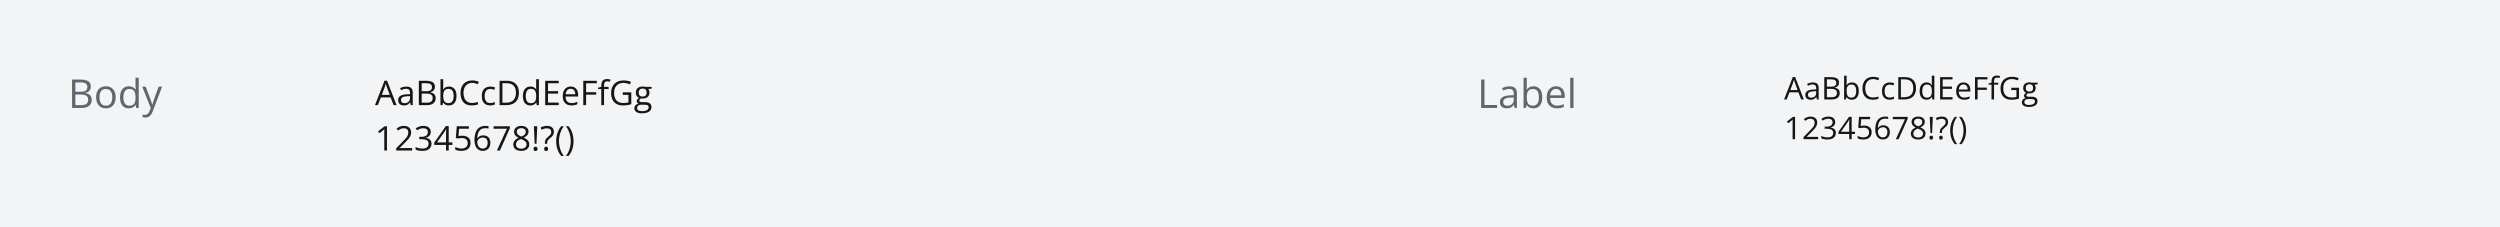 <svg width="880" height="80" viewBox="0 0 880 80" fill="none" xmlns="http://www.w3.org/2000/svg">
<rect width="880" height="80" fill="#F2F4F6"/>
<path d="M25.367 28.006H28.197C29.446 28.006 30.385 28.193 31.014 28.566C31.643 28.94 31.957 29.576 31.957 30.474C31.957 30.861 31.882 31.21 31.731 31.52C31.586 31.825 31.371 32.078 31.089 32.278C30.806 32.479 30.458 32.618 30.043 32.695V32.764C30.48 32.832 30.868 32.957 31.205 33.14C31.542 33.322 31.807 33.577 31.998 33.905C32.19 34.233 32.285 34.65 32.285 35.156C32.285 35.772 32.142 36.291 31.855 36.715C31.572 37.139 31.171 37.46 30.651 37.679C30.132 37.893 29.517 38 28.806 38H25.367V28.006ZM26.529 32.292H28.443C29.314 32.292 29.915 32.148 30.248 31.861C30.585 31.574 30.754 31.155 30.754 30.604C30.754 30.034 30.553 29.624 30.152 29.373C29.756 29.122 29.122 28.997 28.252 28.997H26.529V32.292ZM26.529 33.27V37.009H28.607C29.496 37.009 30.125 36.836 30.494 36.489C30.863 36.138 31.048 35.667 31.048 35.074C31.048 34.696 30.963 34.372 30.795 34.103C30.631 33.835 30.362 33.63 29.988 33.488C29.619 33.342 29.125 33.27 28.505 33.27H26.529ZM40.707 34.24C40.707 34.855 40.627 35.405 40.468 35.888C40.308 36.371 40.078 36.779 39.777 37.111C39.477 37.444 39.112 37.699 38.684 37.877C38.26 38.05 37.779 38.137 37.241 38.137C36.74 38.137 36.28 38.05 35.86 37.877C35.446 37.699 35.086 37.444 34.78 37.111C34.48 36.779 34.245 36.371 34.076 35.888C33.912 35.405 33.83 34.855 33.83 34.24C33.83 33.42 33.969 32.723 34.247 32.148C34.525 31.57 34.922 31.13 35.437 30.829C35.956 30.524 36.574 30.371 37.289 30.371C37.973 30.371 38.57 30.524 39.08 30.829C39.595 31.134 39.994 31.576 40.276 32.155C40.563 32.73 40.707 33.425 40.707 34.24ZM35.006 34.24C35.006 34.842 35.086 35.364 35.245 35.806C35.405 36.248 35.651 36.59 35.983 36.831C36.316 37.073 36.745 37.193 37.269 37.193C37.788 37.193 38.214 37.073 38.547 36.831C38.884 36.59 39.133 36.248 39.292 35.806C39.452 35.364 39.531 34.842 39.531 34.24C39.531 33.643 39.452 33.128 39.292 32.695C39.133 32.258 38.886 31.921 38.554 31.684C38.221 31.447 37.79 31.328 37.262 31.328C36.482 31.328 35.91 31.586 35.546 32.101C35.186 32.616 35.006 33.329 35.006 34.24ZM45.335 38.137C44.387 38.137 43.635 37.813 43.079 37.166C42.528 36.519 42.252 35.557 42.252 34.281C42.252 32.992 42.535 32.019 43.1 31.362C43.665 30.701 44.417 30.371 45.355 30.371C45.752 30.371 46.098 30.424 46.395 30.528C46.691 30.633 46.946 30.774 47.16 30.952C47.374 31.125 47.554 31.324 47.7 31.547H47.782C47.764 31.406 47.746 31.212 47.727 30.966C47.709 30.72 47.7 30.519 47.7 30.364V27.363H48.835V38H47.919L47.748 36.934H47.7C47.559 37.157 47.379 37.36 47.16 37.542C46.946 37.724 46.688 37.87 46.388 37.98C46.092 38.084 45.741 38.137 45.335 38.137ZM45.513 37.193C46.315 37.193 46.882 36.965 47.215 36.51C47.547 36.054 47.714 35.377 47.714 34.48V34.274C47.714 33.322 47.554 32.59 47.235 32.08C46.921 31.57 46.347 31.314 45.513 31.314C44.815 31.314 44.294 31.583 43.947 32.121C43.601 32.654 43.428 33.383 43.428 34.309C43.428 35.229 43.599 35.94 43.94 36.441C44.287 36.943 44.811 37.193 45.513 37.193ZM50.059 30.508H51.275L52.93 34.855C53.025 35.111 53.114 35.357 53.196 35.594C53.278 35.826 53.351 36.05 53.415 36.264C53.479 36.478 53.529 36.685 53.565 36.886H53.613C53.677 36.658 53.768 36.359 53.887 35.99C54.005 35.617 54.133 35.236 54.27 34.849L55.835 30.508H57.059L53.798 39.101C53.625 39.561 53.422 39.962 53.19 40.304C52.962 40.645 52.684 40.908 52.355 41.09C52.027 41.277 51.631 41.37 51.166 41.37C50.952 41.37 50.763 41.356 50.599 41.329C50.435 41.306 50.293 41.279 50.175 41.247V40.338C50.275 40.361 50.396 40.381 50.537 40.399C50.683 40.418 50.833 40.427 50.988 40.427C51.271 40.427 51.515 40.372 51.72 40.263C51.929 40.158 52.109 40.003 52.26 39.798C52.41 39.593 52.54 39.349 52.649 39.066L53.06 38.014L50.059 30.508Z" fill="#61656E"/>
<path d="M138.545 37L137.49 34.281H134.057L133.008 37H132L135.352 28.398H136.248L139.576 37H138.545ZM137.191 33.397L136.189 30.695C136.166 30.625 136.127 30.51 136.072 30.35C136.021 30.189 135.969 30.023 135.914 29.852C135.859 29.68 135.814 29.541 135.779 29.436C135.74 29.596 135.697 29.756 135.65 29.916C135.607 30.072 135.564 30.219 135.521 30.355C135.479 30.488 135.441 30.602 135.41 30.695L134.391 33.397H137.191ZM143.021 30.473C143.787 30.473 144.355 30.645 144.727 30.988C145.098 31.332 145.283 31.881 145.283 32.635V37H144.574L144.387 36.051H144.34C144.16 36.285 143.973 36.482 143.777 36.643C143.582 36.799 143.355 36.918 143.098 37C142.844 37.078 142.531 37.117 142.16 37.117C141.77 37.117 141.422 37.049 141.117 36.912C140.816 36.775 140.578 36.568 140.402 36.291C140.23 36.014 140.145 35.662 140.145 35.236C140.145 34.596 140.398 34.103 140.906 33.76C141.414 33.416 142.188 33.228 143.227 33.197L144.334 33.15V32.758C144.334 32.203 144.215 31.814 143.977 31.592C143.738 31.369 143.402 31.258 142.969 31.258C142.633 31.258 142.312 31.307 142.008 31.404C141.703 31.502 141.414 31.617 141.141 31.75L140.842 31.012C141.131 30.863 141.463 30.736 141.838 30.631C142.213 30.525 142.607 30.473 143.021 30.473ZM144.322 33.836L143.344 33.877C142.543 33.908 141.979 34.039 141.65 34.27C141.322 34.5 141.158 34.826 141.158 35.248C141.158 35.615 141.27 35.887 141.492 36.062C141.715 36.238 142.01 36.326 142.377 36.326C142.947 36.326 143.414 36.168 143.777 35.852C144.141 35.535 144.322 35.06 144.322 34.428V33.836ZM147.434 28.434H149.859C150.93 28.434 151.734 28.594 152.273 28.914C152.812 29.234 153.082 29.779 153.082 30.549C153.082 30.881 153.018 31.18 152.889 31.445C152.764 31.707 152.58 31.924 152.338 32.096C152.096 32.268 151.797 32.387 151.441 32.453V32.512C151.816 32.57 152.148 32.678 152.438 32.834C152.727 32.99 152.953 33.209 153.117 33.49C153.281 33.772 153.363 34.129 153.363 34.562C153.363 35.09 153.24 35.535 152.994 35.898C152.752 36.262 152.408 36.537 151.963 36.725C151.518 36.908 150.99 37 150.381 37H147.434V28.434ZM148.43 32.107H150.07C150.816 32.107 151.332 31.984 151.617 31.738C151.906 31.492 152.051 31.133 152.051 30.66C152.051 30.172 151.879 29.82 151.535 29.605C151.195 29.391 150.652 29.283 149.906 29.283H148.43V32.107ZM148.43 32.945V36.15H150.211C150.973 36.15 151.512 36.002 151.828 35.705C152.145 35.404 152.303 35 152.303 34.492C152.303 34.168 152.23 33.891 152.086 33.66C151.945 33.43 151.715 33.254 151.395 33.133C151.078 33.008 150.654 32.945 150.123 32.945H148.43ZM156.018 27.883V30.162C156.018 30.424 156.01 30.678 155.994 30.924C155.982 31.17 155.973 31.361 155.965 31.498H156.018C156.193 31.209 156.447 30.965 156.779 30.766C157.111 30.566 157.535 30.467 158.051 30.467C158.855 30.467 159.496 30.746 159.973 31.305C160.453 31.859 160.693 32.685 160.693 33.783C160.693 34.506 160.584 35.115 160.365 35.611C160.146 36.107 159.838 36.482 159.439 36.736C159.041 36.99 158.57 37.117 158.027 37.117C157.52 37.117 157.102 37.023 156.773 36.836C156.449 36.645 156.199 36.412 156.023 36.139H155.947L155.748 37H155.045V27.883H156.018ZM157.893 31.281C157.428 31.281 157.059 31.373 156.785 31.557C156.512 31.736 156.314 32.01 156.193 32.377C156.076 32.74 156.018 33.201 156.018 33.76V33.812C156.018 34.621 156.152 35.24 156.422 35.67C156.691 36.096 157.182 36.309 157.893 36.309C158.49 36.309 158.938 36.09 159.234 35.652C159.535 35.215 159.686 34.59 159.686 33.777C159.686 32.949 159.537 32.326 159.24 31.908C158.947 31.49 158.498 31.281 157.893 31.281ZM166.201 29.189C165.729 29.189 165.303 29.271 164.924 29.436C164.549 29.596 164.229 29.83 163.963 30.139C163.701 30.443 163.5 30.812 163.359 31.246C163.219 31.68 163.148 32.168 163.148 32.711C163.148 33.43 163.26 34.055 163.482 34.586C163.709 35.113 164.045 35.522 164.49 35.81C164.939 36.1 165.5 36.244 166.172 36.244C166.555 36.244 166.914 36.213 167.25 36.15C167.59 36.084 167.92 36.002 168.24 35.904V36.772C167.928 36.889 167.6 36.975 167.256 37.029C166.912 37.088 166.504 37.117 166.031 37.117C165.16 37.117 164.432 36.938 163.846 36.578C163.264 36.215 162.826 35.703 162.533 35.043C162.244 34.383 162.1 33.603 162.1 32.705C162.1 32.057 162.189 31.465 162.369 30.93C162.553 30.391 162.818 29.926 163.166 29.535C163.518 29.145 163.947 28.844 164.455 28.633C164.967 28.418 165.553 28.311 166.213 28.311C166.646 28.311 167.064 28.354 167.467 28.439C167.869 28.525 168.232 28.648 168.557 28.809L168.158 29.652C167.885 29.527 167.584 29.42 167.256 29.33C166.932 29.236 166.58 29.189 166.201 29.189ZM172.523 37.117C171.945 37.117 171.436 36.998 170.994 36.76C170.553 36.522 170.209 36.158 169.963 35.67C169.717 35.182 169.594 34.566 169.594 33.824C169.594 33.047 169.723 32.412 169.98 31.92C170.242 31.424 170.602 31.057 171.059 30.818C171.516 30.58 172.035 30.461 172.617 30.461C172.938 30.461 173.246 30.494 173.543 30.561C173.844 30.623 174.09 30.703 174.281 30.801L173.988 31.615C173.793 31.537 173.566 31.467 173.309 31.404C173.055 31.342 172.816 31.311 172.594 31.311C172.148 31.311 171.777 31.406 171.48 31.598C171.188 31.789 170.967 32.07 170.818 32.441C170.674 32.812 170.602 33.27 170.602 33.812C170.602 34.332 170.672 34.775 170.812 35.143C170.957 35.51 171.17 35.791 171.451 35.986C171.736 36.178 172.092 36.273 172.518 36.273C172.857 36.273 173.164 36.238 173.438 36.168C173.711 36.094 173.959 36.008 174.182 35.91V36.777C173.967 36.887 173.727 36.971 173.461 37.029C173.199 37.088 172.887 37.117 172.523 37.117ZM182.654 32.635C182.654 33.6 182.479 34.406 182.127 35.055C181.775 35.699 181.266 36.185 180.598 36.514C179.934 36.838 179.127 37 178.178 37H175.852V28.434H178.436C179.307 28.434 180.057 28.594 180.686 28.914C181.314 29.23 181.799 29.701 182.139 30.326C182.482 30.947 182.654 31.717 182.654 32.635ZM181.605 32.67C181.605 31.9 181.477 31.266 181.219 30.766C180.965 30.266 180.59 29.895 180.094 29.652C179.602 29.406 178.998 29.283 178.283 29.283H176.848V36.145H178.061C179.24 36.145 180.125 35.853 180.715 35.272C181.309 34.69 181.605 33.822 181.605 32.67ZM186.697 37.117C185.885 37.117 185.24 36.84 184.764 36.285C184.291 35.73 184.055 34.906 184.055 33.812C184.055 32.707 184.297 31.873 184.781 31.311C185.266 30.744 185.91 30.461 186.715 30.461C187.055 30.461 187.352 30.506 187.605 30.596C187.859 30.686 188.078 30.807 188.262 30.959C188.445 31.107 188.6 31.277 188.725 31.469H188.795C188.779 31.348 188.764 31.182 188.748 30.971C188.732 30.76 188.725 30.588 188.725 30.455V27.883H189.697V37H188.912L188.766 36.086H188.725C188.604 36.277 188.449 36.451 188.262 36.607C188.078 36.764 187.857 36.889 187.6 36.982C187.346 37.072 187.045 37.117 186.697 37.117ZM186.85 36.309C187.537 36.309 188.023 36.113 188.309 35.723C188.594 35.332 188.736 34.752 188.736 33.982V33.807C188.736 32.99 188.6 32.363 188.326 31.926C188.057 31.488 187.564 31.27 186.85 31.27C186.252 31.27 185.805 31.5 185.508 31.961C185.211 32.418 185.062 33.043 185.062 33.836C185.062 34.625 185.209 35.234 185.502 35.664C185.799 36.094 186.248 36.309 186.85 36.309ZM196.676 37H191.906V28.434H196.676V29.312H192.902V32.084H196.459V32.951H192.902V36.121H196.676V37ZM200.9 30.461C201.447 30.461 201.916 30.582 202.307 30.824C202.697 31.066 202.996 31.406 203.203 31.844C203.41 32.277 203.514 32.785 203.514 33.367V33.971H199.078C199.09 34.725 199.277 35.299 199.641 35.693C200.004 36.088 200.516 36.285 201.176 36.285C201.582 36.285 201.941 36.248 202.254 36.174C202.566 36.1 202.891 35.99 203.227 35.846V36.701C202.902 36.846 202.58 36.951 202.26 37.018C201.943 37.084 201.568 37.117 201.135 37.117C200.518 37.117 199.979 36.992 199.518 36.742C199.061 36.488 198.705 36.117 198.451 35.629C198.197 35.141 198.07 34.543 198.07 33.836C198.07 33.145 198.186 32.547 198.416 32.043C198.65 31.535 198.979 31.145 199.4 30.871C199.826 30.598 200.326 30.461 200.9 30.461ZM200.889 31.258C200.369 31.258 199.955 31.428 199.646 31.768C199.338 32.107 199.154 32.582 199.096 33.191H202.494C202.49 32.809 202.43 32.473 202.312 32.184C202.199 31.891 202.025 31.664 201.791 31.504C201.557 31.34 201.256 31.258 200.889 31.258ZM206.309 37H205.312V28.434H210.082V29.312H206.309V32.453H209.854V33.326H206.309V37ZM214.225 31.34H212.625V37H211.652V31.34H210.516V30.871L211.652 30.549V30.121C211.652 29.582 211.732 29.145 211.893 28.809C212.053 28.469 212.285 28.219 212.59 28.059C212.895 27.898 213.266 27.818 213.703 27.818C213.949 27.818 214.174 27.84 214.377 27.883C214.584 27.926 214.766 27.975 214.922 28.029L214.67 28.797C214.537 28.754 214.387 28.715 214.219 28.68C214.055 28.641 213.887 28.621 213.715 28.621C213.344 28.621 213.068 28.742 212.889 28.984C212.713 29.223 212.625 29.598 212.625 30.109V30.578H214.225V31.34ZM219.217 32.512H222.211V36.666C221.762 36.818 221.299 36.932 220.822 37.006C220.35 37.08 219.82 37.117 219.234 37.117C218.344 37.117 217.592 36.94 216.979 36.584C216.369 36.228 215.906 35.723 215.59 35.066C215.273 34.406 215.115 33.623 215.115 32.717C215.115 31.83 215.289 31.057 215.637 30.396C215.988 29.736 216.494 29.225 217.154 28.861C217.818 28.494 218.615 28.311 219.545 28.311C220.021 28.311 220.473 28.355 220.898 28.445C221.328 28.531 221.727 28.654 222.094 28.814L221.713 29.682C221.396 29.545 221.047 29.428 220.664 29.33C220.285 29.232 219.893 29.184 219.486 29.184C218.787 29.184 218.188 29.328 217.688 29.617C217.191 29.906 216.811 30.314 216.545 30.842C216.283 31.369 216.152 31.994 216.152 32.717C216.152 33.432 216.268 34.055 216.498 34.586C216.729 35.113 217.088 35.523 217.576 35.816C218.064 36.109 218.693 36.256 219.463 36.256C219.85 36.256 220.182 36.234 220.459 36.191C220.736 36.145 220.988 36.09 221.215 36.027V33.402H219.217V32.512ZM225.932 39.883C225.088 39.883 224.438 39.725 223.98 39.408C223.523 39.096 223.295 38.656 223.295 38.09C223.295 37.688 223.422 37.344 223.676 37.059C223.934 36.773 224.289 36.584 224.742 36.49C224.574 36.412 224.43 36.295 224.309 36.139C224.191 35.982 224.133 35.803 224.133 35.6C224.133 35.365 224.197 35.16 224.326 34.984C224.459 34.805 224.66 34.633 224.93 34.469C224.594 34.332 224.32 34.102 224.109 33.777C223.902 33.449 223.799 33.068 223.799 32.635C223.799 32.174 223.895 31.781 224.086 31.457C224.277 31.129 224.555 30.879 224.918 30.707C225.281 30.535 225.721 30.449 226.236 30.449C226.35 30.449 226.463 30.455 226.576 30.467C226.693 30.475 226.805 30.488 226.91 30.508C227.016 30.523 227.107 30.543 227.186 30.566H229.389V31.193L228.205 31.34C228.322 31.492 228.42 31.676 228.498 31.891C228.576 32.105 228.615 32.344 228.615 32.605C228.615 33.246 228.398 33.756 227.965 34.135C227.531 34.51 226.936 34.697 226.178 34.697C225.998 34.697 225.814 34.682 225.627 34.65C225.436 34.756 225.289 34.873 225.188 35.002C225.09 35.131 225.041 35.279 225.041 35.447C225.041 35.572 225.078 35.672 225.152 35.746C225.23 35.82 225.342 35.875 225.486 35.91C225.631 35.941 225.805 35.957 226.008 35.957H227.139C227.838 35.957 228.373 36.103 228.744 36.397C229.119 36.69 229.307 37.117 229.307 37.68C229.307 38.391 229.018 38.935 228.439 39.315C227.861 39.693 227.025 39.883 225.932 39.883ZM225.961 39.121C226.492 39.121 226.932 39.066 227.279 38.957C227.631 38.852 227.893 38.697 228.064 38.494C228.24 38.295 228.328 38.057 228.328 37.779C228.328 37.522 228.27 37.326 228.152 37.193C228.035 37.065 227.863 36.978 227.637 36.935C227.41 36.889 227.133 36.865 226.805 36.865H225.691C225.402 36.865 225.15 36.91 224.936 37C224.721 37.09 224.555 37.223 224.438 37.398C224.324 37.574 224.268 37.793 224.268 38.055C224.268 38.402 224.414 38.666 224.707 38.846C225 39.029 225.418 39.121 225.961 39.121ZM226.213 33.988C226.678 33.988 227.027 33.871 227.262 33.637C227.496 33.402 227.613 33.06 227.613 32.611C227.613 32.131 227.494 31.771 227.256 31.533C227.018 31.291 226.666 31.17 226.201 31.17C225.756 31.17 225.412 31.295 225.17 31.545C224.932 31.791 224.812 32.152 224.812 32.629C224.812 33.066 224.934 33.402 225.176 33.637C225.418 33.871 225.764 33.988 226.213 33.988ZM136.213 53H135.264V46.93C135.264 46.699 135.264 46.502 135.264 46.338C135.268 46.17 135.271 46.018 135.275 45.881C135.283 45.74 135.293 45.598 135.305 45.453C135.184 45.578 135.07 45.685 134.965 45.775C134.859 45.861 134.729 45.969 134.572 46.098L133.594 46.883L133.084 46.221L135.404 44.434H136.213V53ZM145.072 53H139.459V52.185L141.75 49.859C142.176 49.43 142.533 49.047 142.822 48.711C143.115 48.375 143.338 48.045 143.49 47.721C143.643 47.393 143.719 47.033 143.719 46.643C143.719 46.158 143.574 45.789 143.285 45.535C143 45.277 142.623 45.148 142.154 45.148C141.744 45.148 141.381 45.219 141.064 45.359C140.748 45.5 140.424 45.699 140.092 45.957L139.57 45.301C139.797 45.109 140.043 44.94 140.309 44.791C140.578 44.643 140.865 44.525 141.17 44.44C141.479 44.353 141.807 44.31 142.154 44.31C142.682 44.31 143.137 44.402 143.52 44.586C143.902 44.77 144.197 45.031 144.404 45.371C144.615 45.711 144.721 46.115 144.721 46.584C144.721 47.037 144.631 47.459 144.451 47.85C144.271 48.236 144.02 48.621 143.695 49.004C143.371 49.383 142.992 49.785 142.559 50.211L140.695 52.068V52.109H145.072V53ZM151.623 46.432C151.623 46.815 151.549 47.147 151.4 47.428C151.252 47.709 151.045 47.94 150.779 48.119C150.514 48.295 150.201 48.418 149.842 48.488V48.535C150.521 48.621 151.031 48.84 151.371 49.191C151.715 49.543 151.887 50.004 151.887 50.574C151.887 51.07 151.77 51.51 151.535 51.893C151.305 52.275 150.949 52.576 150.469 52.795C149.992 53.01 149.381 53.117 148.635 53.117C148.182 53.117 147.762 53.08 147.375 53.006C146.992 52.935 146.625 52.816 146.273 52.648V51.734C146.629 51.91 147.016 52.049 147.434 52.15C147.852 52.248 148.256 52.297 148.646 52.297C149.428 52.297 149.992 52.143 150.34 51.834C150.688 51.522 150.861 51.096 150.861 50.557C150.861 50.185 150.764 49.887 150.568 49.66C150.377 49.43 150.1 49.262 149.736 49.156C149.377 49.047 148.943 48.992 148.436 48.992H147.58V48.16H148.441C148.906 48.16 149.301 48.092 149.625 47.955C149.949 47.818 150.195 47.627 150.363 47.381C150.535 47.131 150.621 46.836 150.621 46.496C150.621 46.062 150.477 45.728 150.188 45.494C149.898 45.256 149.506 45.137 149.01 45.137C148.705 45.137 148.428 45.168 148.178 45.23C147.928 45.293 147.693 45.379 147.475 45.488C147.256 45.598 147.037 45.725 146.818 45.869L146.326 45.201C146.639 44.959 147.02 44.75 147.469 44.574C147.918 44.398 148.428 44.31 148.998 44.31C149.873 44.31 150.529 44.51 150.967 44.908C151.404 45.307 151.623 45.815 151.623 46.432ZM159.234 51.014H157.951V53H157.002V51.014H152.859V50.193L156.938 44.387H157.951V50.135H159.234V51.014ZM157.002 50.135V47.334C157.002 47.119 157.004 46.926 157.008 46.754C157.012 46.578 157.018 46.416 157.025 46.268C157.033 46.115 157.039 45.971 157.043 45.834C157.051 45.697 157.057 45.562 157.061 45.43H157.014C156.939 45.586 156.854 45.752 156.756 45.928C156.662 46.1 156.566 46.254 156.469 46.391L153.826 50.135H157.002ZM162.768 47.762C163.35 47.762 163.855 47.861 164.285 48.06C164.715 48.256 165.047 48.541 165.281 48.916C165.52 49.291 165.639 49.746 165.639 50.281C165.639 50.867 165.512 51.373 165.258 51.799C165.004 52.221 164.639 52.547 164.162 52.777C163.686 53.004 163.115 53.117 162.451 53.117C162.006 53.117 161.592 53.078 161.209 53C160.826 52.922 160.504 52.805 160.242 52.648V51.723C160.527 51.895 160.873 52.031 161.279 52.133C161.686 52.234 162.08 52.285 162.463 52.285C162.896 52.285 163.275 52.217 163.6 52.08C163.928 51.94 164.182 51.728 164.361 51.447C164.545 51.162 164.637 50.805 164.637 50.375C164.637 49.805 164.461 49.365 164.109 49.057C163.762 48.744 163.211 48.588 162.457 48.588C162.215 48.588 161.949 48.607 161.66 48.647C161.371 48.685 161.133 48.728 160.945 48.775L160.453 48.453L160.781 44.434H165.041V45.324H161.613L161.396 47.908C161.545 47.877 161.736 47.846 161.971 47.815C162.205 47.779 162.471 47.762 162.768 47.762ZM167.016 49.338C167.016 48.822 167.051 48.318 167.121 47.826C167.195 47.334 167.318 46.877 167.49 46.455C167.662 46.029 167.896 45.656 168.193 45.336C168.49 45.016 168.859 44.766 169.301 44.586C169.746 44.402 170.279 44.31 170.9 44.31C171.076 44.31 171.266 44.32 171.469 44.34C171.672 44.355 171.84 44.383 171.973 44.422V45.26C171.828 45.209 171.662 45.172 171.475 45.148C171.291 45.125 171.105 45.113 170.918 45.113C170.191 45.113 169.619 45.272 169.201 45.588C168.787 45.904 168.488 46.334 168.305 46.877C168.121 47.416 168.016 48.023 167.988 48.699H168.053C168.174 48.504 168.328 48.328 168.516 48.172C168.703 48.012 168.93 47.885 169.195 47.791C169.465 47.697 169.777 47.65 170.133 47.65C170.633 47.65 171.068 47.752 171.439 47.955C171.814 48.158 172.104 48.453 172.307 48.84C172.514 49.227 172.617 49.695 172.617 50.246C172.617 50.836 172.508 51.346 172.289 51.775C172.07 52.205 171.758 52.537 171.352 52.772C170.949 53.002 170.469 53.117 169.91 53.117C169.492 53.117 169.107 53.037 168.756 52.877C168.404 52.717 168.098 52.478 167.836 52.162C167.578 51.846 167.377 51.453 167.232 50.984C167.088 50.512 167.016 49.963 167.016 49.338ZM169.898 52.297C170.43 52.297 170.855 52.127 171.176 51.787C171.496 51.447 171.656 50.934 171.656 50.246C171.656 49.684 171.514 49.238 171.229 48.91C170.943 48.582 170.514 48.418 169.939 48.418C169.549 48.418 169.209 48.5 168.92 48.664C168.631 48.824 168.406 49.027 168.246 49.273C168.086 49.52 168.006 49.77 168.006 50.023C168.006 50.281 168.043 50.543 168.117 50.809C168.195 51.074 168.312 51.32 168.469 51.547C168.625 51.773 168.822 51.955 169.061 52.092C169.299 52.228 169.578 52.297 169.898 52.297ZM174.902 53L178.418 45.324H173.748V44.434H179.461V45.184L175.969 53H174.902ZM183.492 44.31C183.988 44.31 184.428 44.389 184.811 44.545C185.193 44.701 185.492 44.932 185.707 45.236C185.926 45.537 186.035 45.908 186.035 46.35C186.035 46.697 185.959 47.002 185.807 47.264C185.658 47.522 185.457 47.748 185.203 47.943C184.949 48.135 184.668 48.307 184.359 48.459C184.727 48.627 185.057 48.816 185.35 49.027C185.646 49.238 185.881 49.486 186.053 49.772C186.225 50.057 186.311 50.395 186.311 50.785C186.311 51.266 186.193 51.682 185.959 52.033C185.729 52.381 185.404 52.648 184.986 52.836C184.568 53.023 184.078 53.117 183.516 53.117C182.91 53.117 182.395 53.027 181.969 52.848C181.547 52.664 181.225 52.402 181.002 52.062C180.783 51.719 180.674 51.307 180.674 50.826C180.674 50.432 180.758 50.09 180.926 49.801C181.094 49.508 181.316 49.256 181.594 49.045C181.871 48.834 182.174 48.656 182.502 48.512C182.217 48.355 181.955 48.178 181.717 47.978C181.482 47.779 181.295 47.547 181.154 47.281C181.018 47.012 180.949 46.699 180.949 46.344C180.949 45.91 181.059 45.543 181.277 45.242C181.5 44.938 181.803 44.707 182.186 44.551C182.572 44.391 183.008 44.31 183.492 44.31ZM181.629 50.832C181.629 51.27 181.783 51.631 182.092 51.916C182.4 52.197 182.867 52.338 183.492 52.338C184.086 52.338 184.545 52.197 184.869 51.916C185.193 51.631 185.355 51.258 185.355 50.797C185.355 50.512 185.281 50.262 185.133 50.047C184.984 49.828 184.773 49.633 184.5 49.461C184.227 49.289 183.904 49.133 183.533 48.992L183.322 48.916C182.963 49.065 182.656 49.23 182.402 49.414C182.152 49.594 181.961 49.799 181.828 50.029C181.695 50.26 181.629 50.527 181.629 50.832ZM183.48 45.107C183.02 45.107 182.643 45.219 182.35 45.441C182.057 45.66 181.91 45.977 181.91 46.391C181.91 46.688 181.98 46.94 182.121 47.147C182.266 47.35 182.461 47.525 182.707 47.674C182.953 47.818 183.229 47.953 183.533 48.078C183.83 47.953 184.094 47.816 184.324 47.668C184.555 47.516 184.736 47.336 184.869 47.129C185.002 46.922 185.068 46.674 185.068 46.385C185.068 45.971 184.922 45.654 184.629 45.435C184.34 45.217 183.957 45.107 183.48 45.107ZM188.842 50.621H188.203L187.934 44.434H189.111L188.842 50.621ZM187.816 52.391C187.816 52.117 187.883 51.924 188.016 51.81C188.148 51.693 188.314 51.635 188.514 51.635C188.709 51.635 188.873 51.693 189.006 51.81C189.143 51.924 189.211 52.117 189.211 52.391C189.211 52.66 189.143 52.857 189.006 52.982C188.873 53.103 188.709 53.164 188.514 53.164C188.314 53.164 188.148 53.103 188.016 52.982C187.883 52.857 187.816 52.66 187.816 52.391ZM191.801 50.621V50.316C191.801 50.004 191.83 49.736 191.889 49.514C191.947 49.287 192.049 49.076 192.193 48.881C192.342 48.685 192.547 48.478 192.809 48.26C193.113 48.006 193.354 47.791 193.529 47.615C193.709 47.435 193.838 47.256 193.916 47.076C193.994 46.897 194.033 46.68 194.033 46.426C194.033 46.02 193.902 45.709 193.641 45.494C193.379 45.275 193.01 45.166 192.533 45.166C192.146 45.166 191.803 45.215 191.502 45.312C191.201 45.41 190.912 45.527 190.635 45.664L190.295 44.879C190.615 44.711 190.963 44.574 191.338 44.469C191.713 44.363 192.131 44.31 192.592 44.31C193.346 44.31 193.93 44.498 194.344 44.873C194.758 45.244 194.965 45.756 194.965 46.408C194.965 46.772 194.906 47.082 194.789 47.34C194.672 47.594 194.506 47.828 194.291 48.043C194.076 48.254 193.822 48.478 193.529 48.717C193.271 48.935 193.074 49.129 192.938 49.297C192.801 49.461 192.707 49.631 192.656 49.807C192.605 49.978 192.58 50.185 192.58 50.428V50.621H191.801ZM191.543 52.391C191.543 52.117 191.607 51.924 191.736 51.81C191.865 51.693 192.031 51.635 192.234 51.635C192.426 51.635 192.588 51.693 192.721 51.81C192.857 51.924 192.926 52.117 192.926 52.391C192.926 52.66 192.857 52.857 192.721 52.982C192.588 53.103 192.426 53.164 192.234 53.164C192.031 53.164 191.865 53.103 191.736 52.982C191.607 52.857 191.543 52.66 191.543 52.391ZM195.773 49.713C195.773 49.053 195.836 48.41 195.961 47.785C196.09 47.16 196.285 46.565 196.547 45.998C196.809 45.432 197.139 44.91 197.537 44.434H198.469C197.902 45.176 197.477 46 197.191 46.906C196.906 47.812 196.764 48.744 196.764 49.701C196.764 50.326 196.826 50.943 196.951 51.553C197.08 52.158 197.27 52.742 197.52 53.305C197.773 53.867 198.086 54.398 198.457 54.898H197.537C197.139 54.43 196.809 53.918 196.547 53.363C196.285 52.812 196.09 52.228 195.961 51.611C195.836 50.994 195.773 50.361 195.773 49.713ZM201.891 49.701C201.891 50.353 201.826 50.99 201.697 51.611C201.572 52.228 201.379 52.815 201.117 53.369C200.859 53.924 200.529 54.434 200.127 54.898H199.207C199.582 54.402 199.895 53.871 200.145 53.305C200.398 52.738 200.588 52.152 200.713 51.547C200.842 50.938 200.906 50.32 200.906 49.695C200.906 49.059 200.842 48.432 200.713 47.815C200.584 47.197 200.393 46.603 200.139 46.033C199.889 45.463 199.574 44.93 199.195 44.434H200.127C200.529 44.914 200.859 45.438 201.117 46.004C201.379 46.566 201.572 47.16 201.697 47.785C201.826 48.406 201.891 49.045 201.891 49.701Z" fill="#161616"/>
<path d="M521.367 38V28.006H522.529V36.961H526.966V38H521.367ZM531.313 30.385C532.207 30.385 532.87 30.585 533.303 30.986C533.736 31.387 533.952 32.028 533.952 32.907V38H533.125L532.906 36.893H532.852C532.642 37.166 532.423 37.396 532.195 37.583C531.967 37.765 531.703 37.904 531.402 38C531.106 38.091 530.742 38.137 530.309 38.137C529.853 38.137 529.447 38.057 529.092 37.898C528.741 37.738 528.463 37.496 528.258 37.173C528.057 36.849 527.957 36.439 527.957 35.942C527.957 35.195 528.253 34.621 528.846 34.22C529.438 33.819 530.34 33.6 531.553 33.563L532.845 33.509V33.051C532.845 32.404 532.706 31.95 532.428 31.69C532.15 31.431 531.758 31.301 531.252 31.301C530.86 31.301 530.486 31.358 530.131 31.472C529.775 31.586 529.438 31.72 529.119 31.875L528.771 31.014C529.108 30.84 529.495 30.692 529.933 30.569C530.37 30.446 530.83 30.385 531.313 30.385ZM532.831 34.309L531.689 34.356C530.755 34.393 530.097 34.546 529.714 34.815C529.331 35.083 529.14 35.464 529.14 35.956C529.14 36.384 529.27 36.701 529.529 36.906C529.789 37.111 530.133 37.214 530.562 37.214C531.227 37.214 531.771 37.029 532.195 36.66C532.619 36.291 532.831 35.737 532.831 34.999V34.309ZM537.425 27.363V30.023C537.425 30.328 537.416 30.624 537.397 30.911C537.384 31.198 537.372 31.422 537.363 31.581H537.425C537.63 31.244 537.926 30.959 538.313 30.727C538.701 30.494 539.195 30.378 539.797 30.378C540.736 30.378 541.483 30.704 542.039 31.355C542.6 32.003 542.88 32.967 542.88 34.247C542.88 35.09 542.752 35.801 542.497 36.38C542.242 36.959 541.882 37.396 541.417 37.692C540.952 37.989 540.403 38.137 539.77 38.137C539.177 38.137 538.689 38.027 538.307 37.809C537.928 37.585 537.637 37.314 537.432 36.995H537.343L537.11 38H536.29V27.363H537.425ZM539.612 31.328C539.07 31.328 538.639 31.435 538.32 31.649C538.001 31.859 537.771 32.178 537.63 32.606C537.493 33.03 537.425 33.568 537.425 34.22V34.281C537.425 35.225 537.582 35.947 537.896 36.448C538.211 36.945 538.783 37.193 539.612 37.193C540.31 37.193 540.831 36.938 541.178 36.428C541.529 35.917 541.704 35.188 541.704 34.24C541.704 33.274 541.531 32.547 541.185 32.06C540.843 31.572 540.319 31.328 539.612 31.328ZM547.747 30.371C548.385 30.371 548.932 30.512 549.388 30.795C549.843 31.078 550.192 31.474 550.434 31.984C550.675 32.49 550.796 33.083 550.796 33.762V34.466H545.621C545.635 35.345 545.854 36.015 546.277 36.476C546.701 36.936 547.298 37.166 548.068 37.166C548.542 37.166 548.962 37.123 549.326 37.036C549.691 36.95 550.069 36.822 550.461 36.653V37.651C550.083 37.82 549.707 37.943 549.333 38.02C548.964 38.098 548.526 38.137 548.021 38.137C547.3 38.137 546.672 37.991 546.134 37.699C545.601 37.403 545.186 36.97 544.89 36.4C544.593 35.831 544.445 35.133 544.445 34.309C544.445 33.502 544.58 32.805 544.849 32.217C545.122 31.624 545.505 31.169 545.997 30.85C546.494 30.531 547.077 30.371 547.747 30.371ZM547.733 31.301C547.127 31.301 546.644 31.499 546.284 31.895C545.924 32.292 545.71 32.846 545.642 33.557H549.606C549.602 33.11 549.531 32.718 549.395 32.381C549.262 32.039 549.06 31.775 548.786 31.588C548.513 31.396 548.162 31.301 547.733 31.301ZM553.865 38H552.724V27.363H553.865V38Z" fill="#61656E"/>
<path d="M634 35L633.033 32.508H629.885L628.924 35H628L631.072 27.115H631.894L634.945 35H634ZM632.759 31.697L631.84 29.221C631.819 29.156 631.783 29.051 631.733 28.904C631.686 28.757 631.638 28.605 631.588 28.447C631.538 28.29 631.497 28.163 631.464 28.066C631.429 28.213 631.389 28.36 631.346 28.506C631.307 28.65 631.267 28.784 631.228 28.909C631.189 29.031 631.155 29.135 631.126 29.221L630.191 31.697H632.759ZM638.103 29.017C638.805 29.017 639.326 29.174 639.666 29.489C640.006 29.804 640.176 30.308 640.176 30.998V35H639.526L639.354 34.13H639.312C639.147 34.345 638.975 34.526 638.796 34.672C638.617 34.816 638.409 34.925 638.173 35C637.94 35.072 637.654 35.107 637.313 35.107C636.955 35.107 636.637 35.045 636.357 34.919C636.082 34.794 635.863 34.604 635.702 34.35C635.545 34.096 635.466 33.774 635.466 33.383C635.466 32.796 635.699 32.345 636.164 32.03C636.63 31.715 637.339 31.543 638.291 31.514L639.306 31.471V31.111C639.306 30.603 639.197 30.247 638.979 30.043C638.76 29.838 638.452 29.736 638.055 29.736C637.747 29.736 637.453 29.781 637.174 29.871C636.895 29.96 636.63 30.066 636.379 30.188L636.105 29.511C636.37 29.375 636.674 29.258 637.018 29.162C637.362 29.065 637.723 29.017 638.103 29.017ZM639.295 32.1L638.398 32.137C637.664 32.166 637.147 32.286 636.846 32.497C636.545 32.708 636.395 33.007 636.395 33.394C636.395 33.731 636.497 33.98 636.701 34.141C636.905 34.302 637.176 34.382 637.512 34.382C638.035 34.382 638.463 34.237 638.796 33.947C639.129 33.657 639.295 33.222 639.295 32.642V32.1ZM642.147 27.148H644.371C645.352 27.148 646.09 27.294 646.584 27.588C647.078 27.881 647.325 28.381 647.325 29.086C647.325 29.391 647.266 29.665 647.148 29.908C647.033 30.148 646.865 30.347 646.643 30.504C646.421 30.662 646.147 30.771 645.821 30.832V30.886C646.165 30.939 646.469 31.038 646.734 31.181C646.999 31.324 647.207 31.525 647.357 31.783C647.508 32.041 647.583 32.368 647.583 32.766C647.583 33.249 647.47 33.657 647.245 33.99C647.023 34.323 646.708 34.576 646.299 34.748C645.891 34.916 645.408 35 644.849 35H642.147V27.148ZM643.061 30.515H644.564C645.248 30.515 645.721 30.402 645.982 30.177C646.247 29.951 646.38 29.622 646.38 29.189C646.38 28.741 646.222 28.419 645.907 28.222C645.596 28.025 645.098 27.926 644.414 27.926H643.061V30.515ZM643.061 31.283V34.221H644.693C645.392 34.221 645.886 34.085 646.176 33.813C646.466 33.537 646.611 33.167 646.611 32.701C646.611 32.404 646.545 32.15 646.412 31.939C646.283 31.727 646.072 31.566 645.778 31.455C645.488 31.34 645.1 31.283 644.613 31.283H643.061ZM650.016 26.643V28.732C650.016 28.972 650.009 29.205 649.995 29.43C649.984 29.656 649.975 29.831 649.968 29.956H650.016C650.177 29.692 650.41 29.468 650.714 29.285C651.019 29.102 651.407 29.011 651.88 29.011C652.618 29.011 653.205 29.267 653.642 29.779C654.082 30.288 654.302 31.045 654.302 32.051C654.302 32.714 654.202 33.272 654.001 33.727C653.801 34.182 653.518 34.526 653.153 34.758C652.788 34.991 652.356 35.107 651.858 35.107C651.393 35.107 651.01 35.022 650.709 34.85C650.412 34.674 650.183 34.461 650.021 34.21H649.952L649.769 35H649.125V26.643H650.016ZM651.735 29.758C651.309 29.758 650.97 29.842 650.72 30.01C650.469 30.175 650.288 30.426 650.177 30.762C650.07 31.095 650.016 31.518 650.016 32.03V32.078C650.016 32.819 650.14 33.387 650.387 33.781C650.634 34.171 651.083 34.366 651.735 34.366C652.283 34.366 652.693 34.166 652.965 33.765C653.241 33.364 653.378 32.791 653.378 32.046C653.378 31.287 653.242 30.716 652.97 30.332C652.702 29.949 652.29 29.758 651.735 29.758ZM659.351 27.84C658.918 27.84 658.528 27.916 658.18 28.066C657.836 28.213 657.543 28.428 657.299 28.71C657.059 28.99 656.875 29.328 656.746 29.726C656.617 30.123 656.553 30.571 656.553 31.068C656.553 31.727 656.655 32.3 656.859 32.787C657.067 33.27 657.375 33.645 657.783 33.91C658.194 34.175 658.708 34.307 659.324 34.307C659.675 34.307 660.005 34.279 660.312 34.221C660.624 34.16 660.927 34.085 661.22 33.996V34.791C660.934 34.898 660.633 34.977 660.318 35.027C660.003 35.081 659.629 35.107 659.195 35.107C658.397 35.107 657.729 34.943 657.192 34.613C656.658 34.28 656.257 33.811 655.989 33.206C655.724 32.601 655.591 31.887 655.591 31.063C655.591 30.469 655.674 29.926 655.838 29.436C656.007 28.941 656.25 28.515 656.569 28.157C656.891 27.799 657.285 27.523 657.75 27.33C658.22 27.133 658.757 27.035 659.362 27.035C659.759 27.035 660.142 27.074 660.511 27.153C660.88 27.232 661.213 27.344 661.51 27.491L661.145 28.265C660.894 28.15 660.619 28.052 660.318 27.969C660.021 27.883 659.698 27.84 659.351 27.84ZM665.146 35.107C664.617 35.107 664.149 34.998 663.745 34.78C663.34 34.561 663.025 34.228 662.799 33.781C662.574 33.333 662.461 32.769 662.461 32.089C662.461 31.376 662.579 30.794 662.815 30.343C663.055 29.889 663.385 29.552 663.804 29.334C664.223 29.115 664.699 29.006 665.232 29.006C665.526 29.006 665.809 29.036 666.081 29.097C666.357 29.154 666.582 29.228 666.758 29.317L666.489 30.064C666.31 29.992 666.103 29.928 665.866 29.871C665.633 29.813 665.415 29.785 665.211 29.785C664.803 29.785 664.463 29.872 664.19 30.048C663.922 30.223 663.72 30.481 663.583 30.821C663.451 31.162 663.385 31.58 663.385 32.078C663.385 32.554 663.449 32.961 663.578 33.297C663.711 33.634 663.906 33.892 664.164 34.071C664.425 34.246 664.751 34.334 665.141 34.334C665.453 34.334 665.734 34.302 665.984 34.237C666.235 34.169 666.462 34.09 666.667 34.001V34.796C666.47 34.896 666.249 34.973 666.006 35.027C665.766 35.081 665.479 35.107 665.146 35.107ZM674.433 30.998C674.433 31.883 674.272 32.622 673.95 33.217C673.627 33.808 673.16 34.253 672.548 34.554C671.939 34.851 671.2 35 670.33 35H668.197V27.148H670.566C671.364 27.148 672.052 27.294 672.628 27.588C673.205 27.878 673.649 28.309 673.96 28.882C674.276 29.452 674.433 30.157 674.433 30.998ZM673.472 31.031C673.472 30.325 673.354 29.744 673.117 29.285C672.884 28.827 672.541 28.487 672.086 28.265C671.635 28.039 671.082 27.926 670.426 27.926H669.11V34.216H670.222C671.304 34.216 672.115 33.949 672.655 33.416C673.2 32.882 673.472 32.087 673.472 31.031ZM678.139 35.107C677.394 35.107 676.804 34.853 676.367 34.345C675.933 33.836 675.717 33.081 675.717 32.078C675.717 31.065 675.939 30.3 676.383 29.785C676.827 29.265 677.418 29.006 678.155 29.006C678.467 29.006 678.739 29.047 678.972 29.129C679.204 29.212 679.405 29.323 679.573 29.462C679.742 29.599 679.883 29.754 679.998 29.93H680.062C680.048 29.819 680.033 29.666 680.019 29.473C680.005 29.28 679.998 29.122 679.998 29V26.643H680.889V35H680.169L680.035 34.162H679.998C679.887 34.338 679.745 34.497 679.573 34.64C679.405 34.783 679.203 34.898 678.966 34.984C678.734 35.066 678.458 35.107 678.139 35.107ZM678.279 34.366C678.909 34.366 679.355 34.187 679.616 33.829C679.878 33.471 680.008 32.939 680.008 32.234V32.073C680.008 31.324 679.883 30.75 679.632 30.349C679.385 29.948 678.934 29.747 678.279 29.747C677.731 29.747 677.321 29.958 677.049 30.381C676.777 30.8 676.641 31.373 676.641 32.1C676.641 32.823 676.775 33.382 677.043 33.775C677.316 34.169 677.727 34.366 678.279 34.366ZM687.286 35H682.914V27.148H687.286V27.953H683.827V30.494H687.087V31.289H683.827V34.194H687.286V35ZM691.159 29.006C691.66 29.006 692.09 29.117 692.448 29.339C692.806 29.561 693.08 29.872 693.27 30.273C693.459 30.671 693.554 31.136 693.554 31.67V32.223H689.488C689.499 32.914 689.671 33.441 690.004 33.802C690.337 34.164 690.806 34.345 691.411 34.345C691.784 34.345 692.113 34.311 692.399 34.243C692.686 34.175 692.983 34.074 693.291 33.942V34.726C692.994 34.859 692.698 34.955 692.405 35.016C692.115 35.077 691.771 35.107 691.374 35.107C690.808 35.107 690.314 34.993 689.891 34.764C689.472 34.531 689.146 34.191 688.914 33.743C688.681 33.296 688.564 32.748 688.564 32.1C688.564 31.466 688.67 30.918 688.881 30.456C689.096 29.991 689.397 29.633 689.784 29.382C690.174 29.131 690.632 29.006 691.159 29.006ZM691.148 29.736C690.672 29.736 690.292 29.892 690.009 30.204C689.726 30.515 689.558 30.95 689.504 31.509H692.62C692.616 31.158 692.561 30.85 692.453 30.585C692.349 30.316 692.19 30.109 691.975 29.962C691.76 29.811 691.485 29.736 691.148 29.736ZM696.116 35H695.203V27.148H699.575V27.953H696.116V30.832H699.366V31.632H696.116V35ZM703.373 29.811H701.906V35H701.015V29.811H699.973V29.382L701.015 29.086V28.694C701.015 28.2 701.088 27.799 701.235 27.491C701.382 27.18 701.595 26.951 701.874 26.804C702.153 26.657 702.493 26.584 702.895 26.584C703.12 26.584 703.326 26.603 703.512 26.643C703.702 26.682 703.868 26.727 704.012 26.777L703.781 27.48C703.659 27.441 703.521 27.405 703.367 27.373C703.217 27.337 703.063 27.319 702.905 27.319C702.565 27.319 702.313 27.43 702.148 27.652C701.987 27.871 701.906 28.215 701.906 28.684V29.113H703.373V29.811ZM707.949 30.886H710.693V34.694C710.282 34.834 709.857 34.937 709.42 35.005C708.987 35.073 708.502 35.107 707.965 35.107C707.148 35.107 706.459 34.944 705.897 34.619C705.338 34.293 704.914 33.829 704.624 33.227C704.334 32.622 704.189 31.904 704.189 31.074C704.189 30.261 704.348 29.552 704.667 28.947C704.989 28.342 705.453 27.873 706.058 27.54C706.667 27.203 707.397 27.035 708.25 27.035C708.686 27.035 709.1 27.076 709.49 27.158C709.884 27.237 710.249 27.35 710.586 27.497L710.237 28.291C709.947 28.166 709.626 28.059 709.275 27.969C708.928 27.88 708.568 27.835 708.196 27.835C707.555 27.835 707.005 27.967 706.547 28.232C706.092 28.497 705.743 28.872 705.5 29.355C705.26 29.838 705.14 30.411 705.14 31.074C705.14 31.729 705.245 32.3 705.457 32.787C705.668 33.27 705.997 33.647 706.445 33.915C706.892 34.184 707.469 34.318 708.174 34.318C708.529 34.318 708.833 34.298 709.087 34.259C709.342 34.216 709.573 34.166 709.78 34.108V31.702H707.949V30.886ZM714.104 37.643C713.331 37.643 712.734 37.498 712.315 37.208C711.896 36.921 711.687 36.518 711.687 35.999C711.687 35.63 711.803 35.315 712.036 35.054C712.272 34.792 712.598 34.619 713.014 34.533C712.86 34.461 712.727 34.354 712.616 34.21C712.509 34.067 712.455 33.903 712.455 33.716C712.455 33.502 712.514 33.313 712.632 33.152C712.754 32.988 712.938 32.83 713.186 32.68C712.878 32.554 712.627 32.343 712.434 32.046C712.244 31.745 712.149 31.396 712.149 30.998C712.149 30.576 712.237 30.216 712.412 29.919C712.588 29.618 712.842 29.389 713.175 29.231C713.508 29.074 713.911 28.995 714.383 28.995C714.487 28.995 714.591 29 714.695 29.011C714.802 29.018 714.904 29.031 715.001 29.049C715.098 29.063 715.182 29.081 715.253 29.102H717.273V29.677L716.188 29.811C716.295 29.951 716.385 30.119 716.457 30.316C716.528 30.513 716.564 30.732 716.564 30.972C716.564 31.559 716.365 32.026 715.968 32.373C715.57 32.717 715.024 32.889 714.33 32.889C714.165 32.889 713.997 32.875 713.825 32.846C713.649 32.943 713.515 33.05 713.422 33.169C713.332 33.287 713.288 33.423 713.288 33.577C713.288 33.691 713.322 33.783 713.39 33.851C713.461 33.919 713.563 33.969 713.696 34.001C713.828 34.03 713.988 34.044 714.174 34.044H715.21C715.851 34.044 716.342 34.178 716.682 34.447C717.026 34.715 717.198 35.107 717.198 35.623C717.198 36.275 716.933 36.774 716.403 37.122C715.873 37.469 715.107 37.643 714.104 37.643ZM714.131 36.944C714.618 36.944 715.021 36.894 715.339 36.794C715.662 36.697 715.902 36.556 716.059 36.37C716.22 36.187 716.301 35.969 716.301 35.714C716.301 35.478 716.247 35.299 716.14 35.177C716.032 35.059 715.875 34.98 715.667 34.941C715.459 34.898 715.205 34.877 714.904 34.877H713.884C713.619 34.877 713.388 34.918 713.191 35C712.994 35.082 712.842 35.204 712.734 35.365C712.631 35.526 712.579 35.727 712.579 35.967C712.579 36.285 712.713 36.527 712.981 36.692C713.25 36.86 713.633 36.944 714.131 36.944ZM714.362 32.239C714.788 32.239 715.108 32.132 715.323 31.917C715.538 31.702 715.646 31.389 715.646 30.977C715.646 30.537 715.536 30.207 715.318 29.989C715.099 29.767 714.777 29.656 714.351 29.656C713.943 29.656 713.628 29.77 713.406 30C713.187 30.225 713.078 30.556 713.078 30.993C713.078 31.394 713.189 31.702 713.411 31.917C713.633 32.132 713.95 32.239 714.362 32.239ZM631.862 49H630.992V43.435C630.992 43.224 630.992 43.044 630.992 42.893C630.995 42.739 630.999 42.599 631.002 42.474C631.01 42.345 631.019 42.215 631.029 42.082C630.918 42.197 630.814 42.295 630.718 42.377C630.621 42.456 630.501 42.555 630.358 42.673L629.461 43.393L628.994 42.786L631.121 41.148H631.862V49ZM639.983 49H634.837V48.253L636.938 46.121C637.328 45.727 637.655 45.376 637.92 45.068C638.189 44.76 638.393 44.458 638.533 44.161C638.672 43.86 638.742 43.53 638.742 43.172C638.742 42.728 638.61 42.39 638.345 42.157C638.083 41.921 637.738 41.803 637.308 41.803C636.932 41.803 636.599 41.867 636.309 41.996C636.019 42.125 635.722 42.308 635.417 42.544L634.939 41.942C635.147 41.767 635.373 41.611 635.616 41.475C635.863 41.339 636.126 41.232 636.406 41.153C636.689 41.074 636.989 41.035 637.308 41.035C637.792 41.035 638.209 41.119 638.56 41.287C638.91 41.455 639.181 41.695 639.371 42.007C639.564 42.318 639.661 42.689 639.661 43.119C639.661 43.534 639.578 43.921 639.414 44.279C639.249 44.633 639.018 44.986 638.721 45.337C638.424 45.684 638.076 46.053 637.679 46.443L635.971 48.146V48.184H639.983V49ZM645.988 42.979C645.988 43.33 645.92 43.634 645.784 43.892C645.648 44.15 645.458 44.361 645.214 44.526C644.971 44.687 644.684 44.8 644.355 44.864V44.907C644.978 44.986 645.445 45.187 645.757 45.509C646.072 45.831 646.229 46.254 646.229 46.776C646.229 47.231 646.122 47.634 645.907 47.985C645.696 48.336 645.37 48.611 644.93 48.812C644.493 49.009 643.932 49.107 643.249 49.107C642.833 49.107 642.448 49.073 642.094 49.005C641.743 48.941 641.406 48.832 641.084 48.678V47.84C641.41 48.001 641.764 48.128 642.147 48.221C642.531 48.311 642.901 48.355 643.259 48.355C643.975 48.355 644.493 48.214 644.812 47.931C645.13 47.645 645.29 47.254 645.29 46.76C645.29 46.42 645.2 46.146 645.021 45.938C644.846 45.727 644.591 45.573 644.258 45.477C643.929 45.376 643.531 45.326 643.066 45.326H642.282V44.563H643.071C643.497 44.563 643.859 44.501 644.156 44.376C644.453 44.25 644.679 44.075 644.833 43.849C644.991 43.62 645.069 43.35 645.069 43.038C645.069 42.641 644.937 42.334 644.672 42.12C644.407 41.901 644.047 41.792 643.592 41.792C643.313 41.792 643.059 41.821 642.83 41.878C642.6 41.935 642.386 42.014 642.185 42.114C641.985 42.215 641.784 42.331 641.583 42.463L641.132 41.851C641.419 41.629 641.768 41.438 642.18 41.276C642.591 41.115 643.059 41.035 643.582 41.035C644.384 41.035 644.985 41.217 645.386 41.583C645.787 41.948 645.988 42.413 645.988 42.979ZM652.965 47.179H651.789V49H650.918V47.179H647.121V46.427L650.859 41.105H651.789V46.373H652.965V47.179ZM650.918 46.373V43.806C650.918 43.609 650.92 43.432 650.924 43.274C650.927 43.113 650.933 42.965 650.94 42.829C650.947 42.689 650.952 42.556 650.956 42.431C650.963 42.306 650.969 42.182 650.972 42.06H650.929C650.861 42.204 650.782 42.356 650.693 42.517C650.607 42.675 650.519 42.816 650.43 42.941L648.007 46.373H650.918ZM656.204 44.198C656.737 44.198 657.201 44.29 657.595 44.472C657.989 44.651 658.293 44.913 658.508 45.256C658.726 45.6 658.835 46.017 658.835 46.508C658.835 47.045 658.719 47.509 658.486 47.899C658.254 48.286 657.919 48.585 657.482 48.796C657.045 49.004 656.522 49.107 655.914 49.107C655.505 49.107 655.126 49.072 654.775 49C654.424 48.928 654.129 48.821 653.889 48.678V47.829C654.15 47.987 654.467 48.112 654.839 48.205C655.212 48.298 655.573 48.345 655.924 48.345C656.322 48.345 656.669 48.282 656.966 48.157C657.267 48.028 657.5 47.834 657.665 47.577C657.833 47.315 657.917 46.988 657.917 46.594C657.917 46.071 657.756 45.668 657.434 45.385C657.115 45.099 656.61 44.956 655.919 44.956C655.697 44.956 655.453 44.974 655.188 45.009C654.924 45.045 654.705 45.084 654.533 45.127L654.082 44.832L654.383 41.148H658.288V41.964H655.146L654.947 44.333C655.083 44.304 655.258 44.275 655.473 44.247C655.688 44.214 655.931 44.198 656.204 44.198ZM660.098 45.643C660.098 45.17 660.13 44.709 660.194 44.257C660.262 43.806 660.375 43.387 660.533 43.001C660.69 42.61 660.905 42.268 661.177 41.975C661.449 41.681 661.788 41.452 662.192 41.287C662.601 41.119 663.089 41.035 663.659 41.035C663.82 41.035 663.993 41.044 664.18 41.062C664.366 41.076 664.52 41.101 664.642 41.137V41.905C664.509 41.858 664.357 41.824 664.185 41.803C664.017 41.781 663.847 41.77 663.675 41.77C663.009 41.77 662.484 41.916 662.101 42.206C661.722 42.496 661.448 42.889 661.279 43.387C661.111 43.881 661.014 44.438 660.989 45.058H661.048C661.159 44.879 661.301 44.717 661.473 44.574C661.645 44.427 661.852 44.311 662.096 44.225C662.343 44.139 662.629 44.096 662.955 44.096C663.413 44.096 663.813 44.189 664.153 44.376C664.497 44.562 664.762 44.832 664.948 45.187C665.138 45.541 665.232 45.971 665.232 46.476C665.232 47.016 665.132 47.484 664.932 47.877C664.731 48.271 664.445 48.576 664.072 48.791C663.703 49.002 663.263 49.107 662.751 49.107C662.368 49.107 662.015 49.034 661.693 48.887C661.371 48.74 661.09 48.522 660.85 48.232C660.613 47.942 660.429 47.582 660.296 47.152C660.164 46.719 660.098 46.216 660.098 45.643ZM662.74 48.355C663.227 48.355 663.618 48.2 663.911 47.888C664.205 47.577 664.352 47.106 664.352 46.476C664.352 45.96 664.221 45.552 663.959 45.251C663.698 44.95 663.304 44.8 662.778 44.8C662.42 44.8 662.108 44.875 661.843 45.025C661.578 45.172 661.372 45.358 661.226 45.584C661.079 45.81 661.005 46.039 661.005 46.272C661.005 46.508 661.039 46.748 661.107 46.991C661.179 47.235 661.286 47.46 661.43 47.668C661.573 47.876 661.754 48.042 661.972 48.167C662.191 48.293 662.447 48.355 662.74 48.355ZM667.327 49L670.55 41.964H666.269V41.148H671.506V41.835L668.305 49H667.327ZM675.201 41.035C675.656 41.035 676.059 41.106 676.41 41.249C676.761 41.393 677.035 41.604 677.231 41.883C677.432 42.159 677.532 42.499 677.532 42.904C677.532 43.222 677.462 43.502 677.323 43.742C677.187 43.978 677.002 44.186 676.77 44.365C676.537 44.54 676.279 44.698 675.996 44.837C676.333 44.991 676.635 45.165 676.904 45.358C677.176 45.552 677.391 45.779 677.548 46.041C677.706 46.302 677.785 46.612 677.785 46.97C677.785 47.41 677.677 47.791 677.462 48.114C677.251 48.432 676.954 48.678 676.571 48.85C676.188 49.022 675.738 49.107 675.223 49.107C674.668 49.107 674.195 49.025 673.805 48.86C673.418 48.692 673.123 48.452 672.918 48.141C672.718 47.825 672.618 47.448 672.618 47.007C672.618 46.646 672.695 46.332 672.849 46.067C673.003 45.799 673.207 45.568 673.461 45.374C673.715 45.181 673.993 45.018 674.293 44.886C674.032 44.742 673.792 44.58 673.574 44.397C673.359 44.214 673.187 44.001 673.058 43.758C672.933 43.511 672.87 43.224 672.87 42.898C672.87 42.501 672.97 42.164 673.171 41.889C673.375 41.609 673.653 41.398 674.003 41.255C674.358 41.108 674.757 41.035 675.201 41.035ZM673.493 47.013C673.493 47.414 673.635 47.745 673.917 48.006C674.2 48.264 674.628 48.393 675.201 48.393C675.745 48.393 676.166 48.264 676.463 48.006C676.761 47.745 676.909 47.403 676.909 46.98C676.909 46.719 676.841 46.49 676.705 46.293C676.569 46.092 676.376 45.913 676.125 45.756C675.874 45.598 675.579 45.455 675.239 45.326L675.045 45.256C674.716 45.392 674.435 45.545 674.202 45.713C673.973 45.878 673.798 46.066 673.676 46.277C673.554 46.488 673.493 46.733 673.493 47.013ZM675.19 41.765C674.768 41.765 674.422 41.867 674.154 42.071C673.885 42.272 673.751 42.562 673.751 42.941C673.751 43.214 673.815 43.444 673.944 43.634C674.077 43.821 674.256 43.982 674.481 44.118C674.707 44.25 674.959 44.374 675.239 44.488C675.511 44.374 675.753 44.248 675.964 44.112C676.175 43.973 676.342 43.808 676.463 43.618C676.585 43.428 676.646 43.201 676.646 42.936C676.646 42.556 676.512 42.266 676.243 42.066C675.978 41.865 675.627 41.765 675.19 41.765ZM680.105 46.819H679.52L679.272 41.148H680.352L680.105 46.819ZM679.165 48.441C679.165 48.191 679.226 48.014 679.348 47.91C679.469 47.802 679.622 47.748 679.804 47.748C679.983 47.748 680.134 47.802 680.255 47.91C680.381 48.014 680.443 48.191 680.443 48.441C680.443 48.688 680.381 48.869 680.255 48.984C680.134 49.095 679.983 49.15 679.804 49.15C679.622 49.15 679.469 49.095 679.348 48.984C679.226 48.869 679.165 48.688 679.165 48.441ZM682.817 46.819V46.54C682.817 46.254 682.844 46.008 682.898 45.804C682.952 45.596 683.045 45.403 683.177 45.224C683.313 45.045 683.501 44.855 683.741 44.655C684.021 44.422 684.241 44.225 684.402 44.064C684.567 43.899 684.685 43.734 684.756 43.57C684.828 43.405 684.864 43.206 684.864 42.974C684.864 42.601 684.744 42.317 684.504 42.12C684.264 41.919 683.926 41.819 683.489 41.819C683.134 41.819 682.819 41.864 682.543 41.953C682.268 42.043 682.003 42.15 681.749 42.275L681.437 41.556C681.731 41.402 682.049 41.276 682.393 41.18C682.737 41.083 683.12 41.035 683.542 41.035C684.234 41.035 684.769 41.206 685.148 41.55C685.528 41.891 685.718 42.359 685.718 42.958C685.718 43.291 685.664 43.575 685.557 43.812C685.449 44.044 685.297 44.259 685.1 44.456C684.903 44.649 684.67 44.855 684.402 45.074C684.166 45.274 683.985 45.452 683.859 45.605C683.734 45.756 683.648 45.912 683.602 46.073C683.555 46.23 683.532 46.42 683.532 46.642V46.819H682.817ZM682.581 48.441C682.581 48.191 682.64 48.014 682.758 47.91C682.876 47.802 683.029 47.748 683.215 47.748C683.39 47.748 683.539 47.802 683.661 47.91C683.786 48.014 683.849 48.191 683.849 48.441C683.849 48.688 683.786 48.869 683.661 48.984C683.539 49.095 683.39 49.15 683.215 49.15C683.029 49.15 682.876 49.095 682.758 48.984C682.64 48.869 682.581 48.688 682.581 48.441ZM686.459 45.987C686.459 45.382 686.516 44.793 686.631 44.22C686.749 43.647 686.928 43.101 687.168 42.581C687.408 42.062 687.71 41.584 688.076 41.148H688.93C688.41 41.828 688.02 42.583 687.759 43.414C687.497 44.245 687.367 45.099 687.367 45.976C687.367 46.549 687.424 47.115 687.539 47.673C687.657 48.228 687.83 48.764 688.06 49.279C688.292 49.795 688.579 50.282 688.919 50.74H688.076C687.71 50.31 687.408 49.842 687.168 49.333C686.928 48.828 686.749 48.293 686.631 47.727C686.516 47.161 686.459 46.581 686.459 45.987ZM692.066 45.976C692.066 46.574 692.007 47.158 691.889 47.727C691.775 48.293 691.597 48.83 691.357 49.338C691.121 49.847 690.819 50.314 690.45 50.74H689.606C689.95 50.285 690.237 49.798 690.466 49.279C690.699 48.76 690.872 48.223 690.987 47.668C691.105 47.109 691.164 46.544 691.164 45.971C691.164 45.387 691.105 44.812 690.987 44.247C690.869 43.681 690.693 43.137 690.46 42.614C690.231 42.091 689.943 41.602 689.596 41.148H690.45C690.819 41.588 691.121 42.068 691.357 42.587C691.597 43.102 691.775 43.647 691.889 44.22C692.007 44.789 692.066 45.374 692.066 45.976Z" fill="#161616"/>
</svg>
